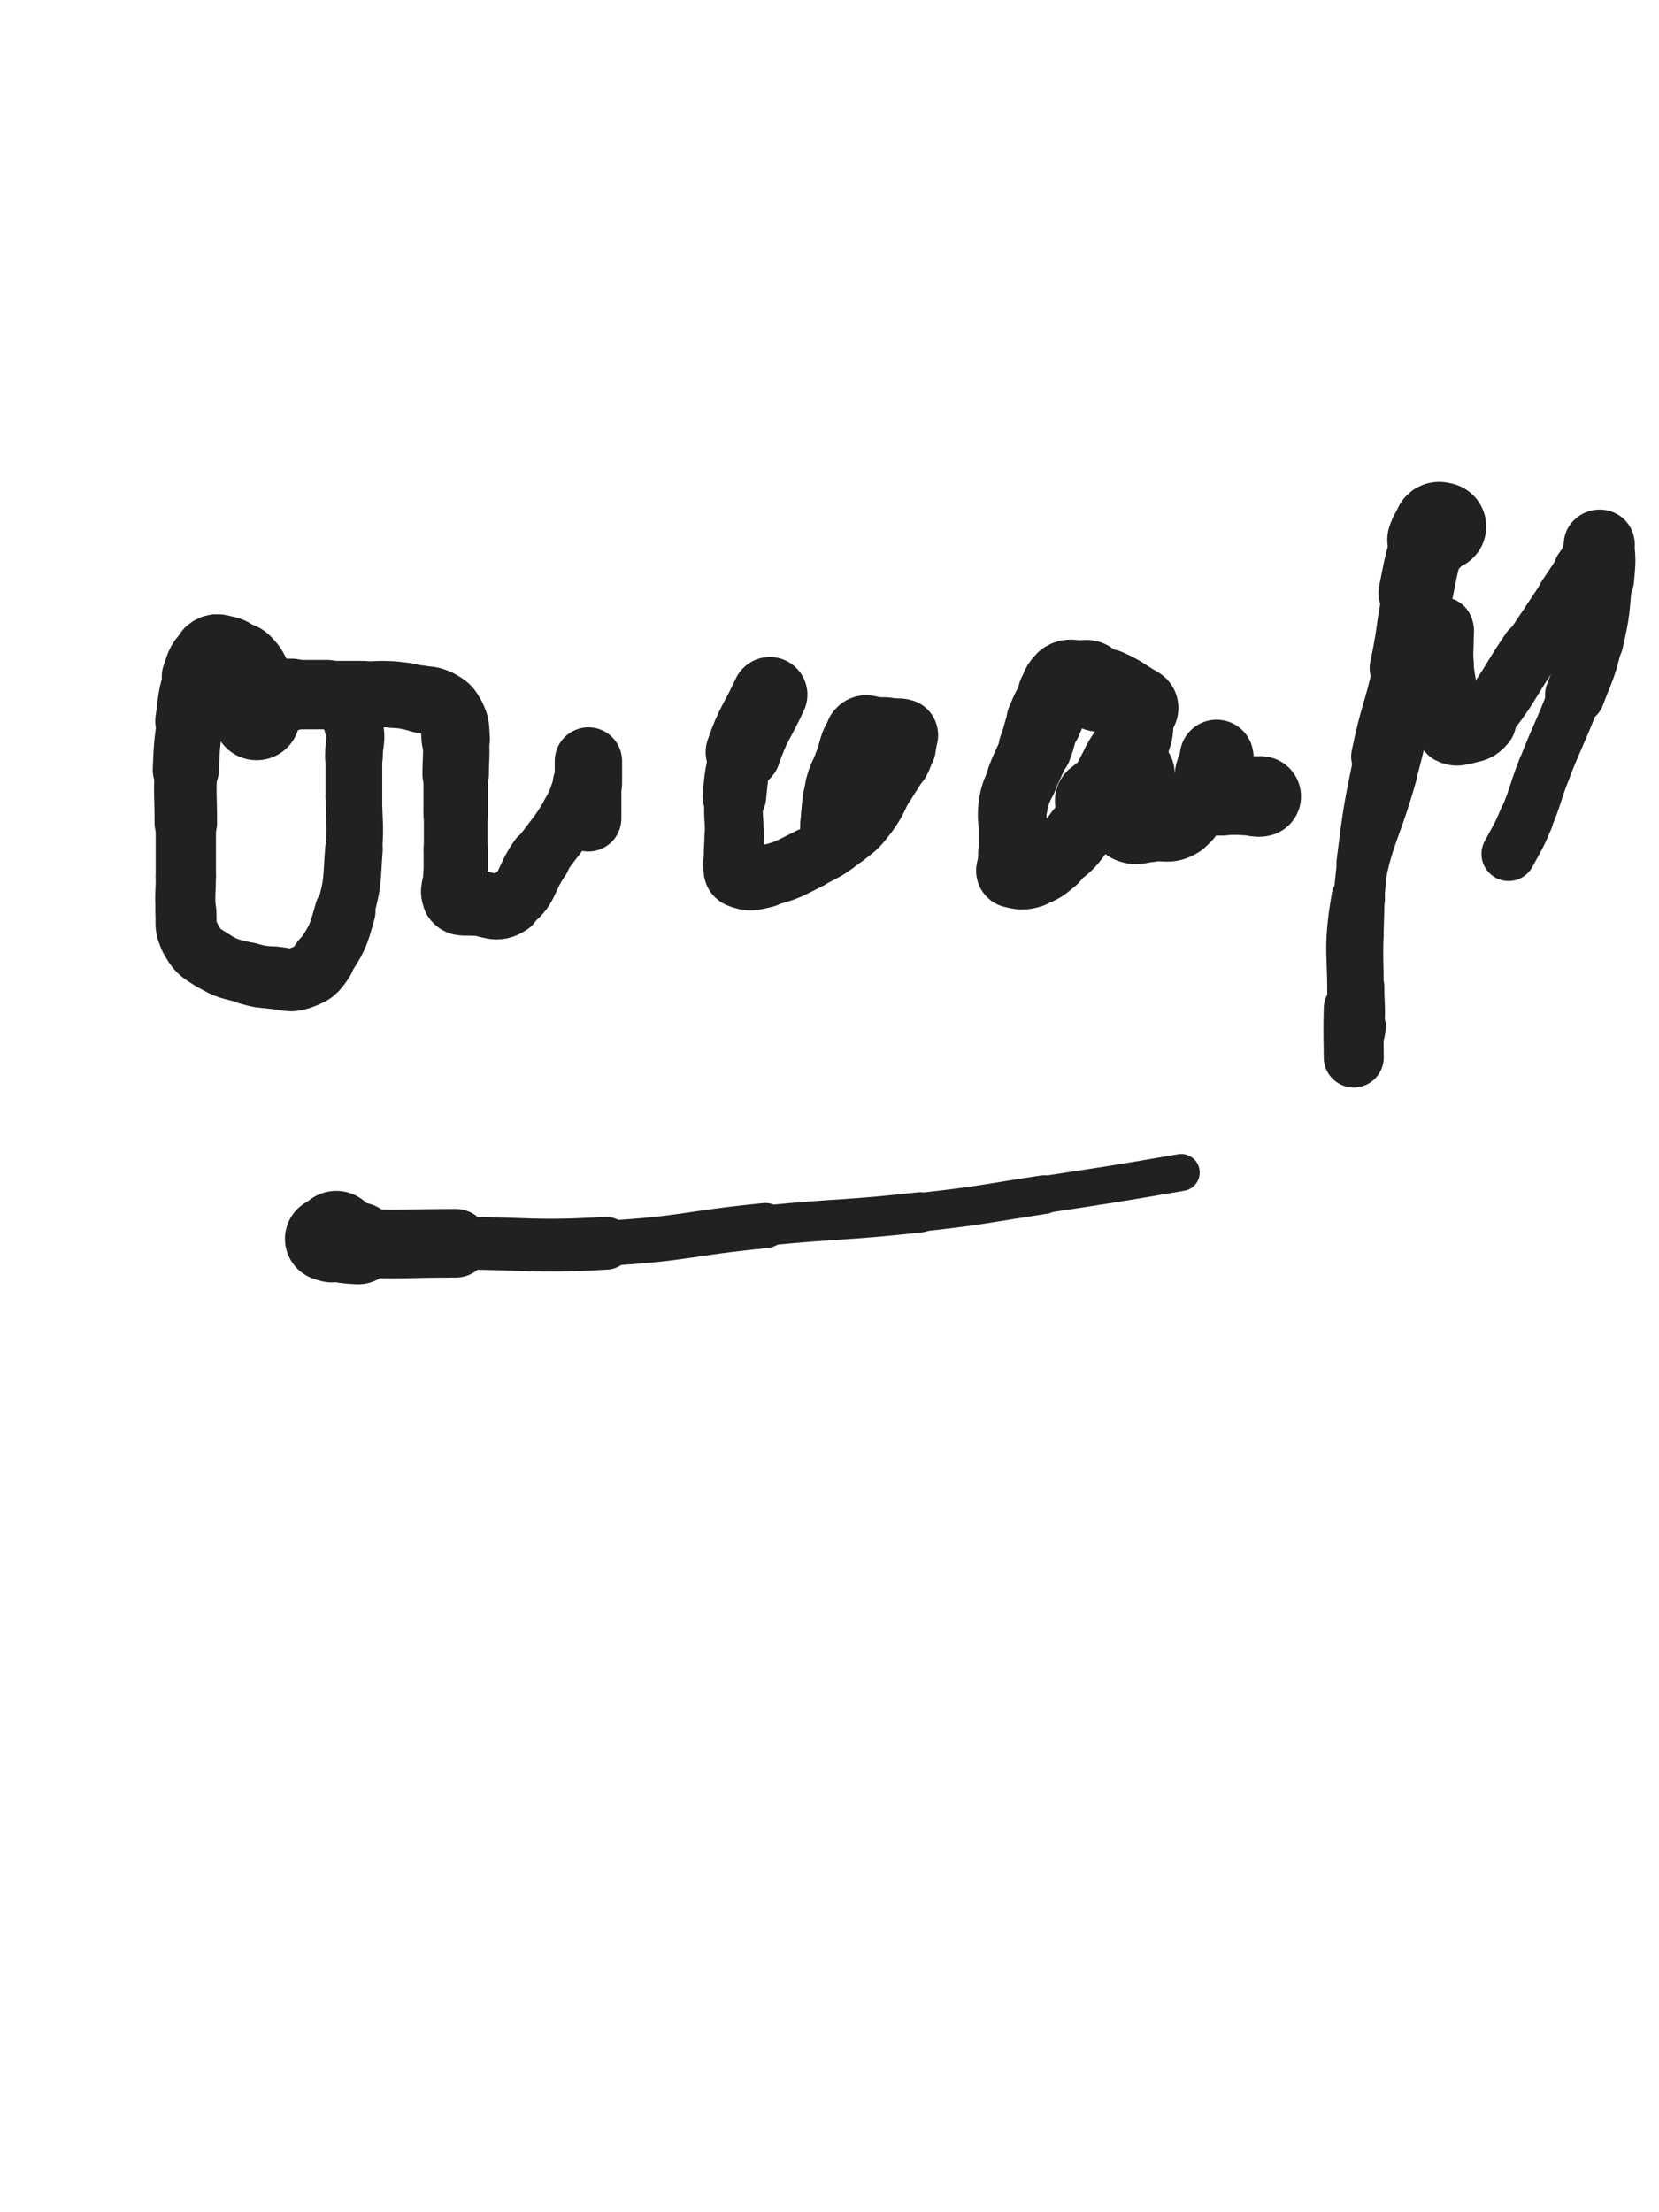 <svg xmlns="http://www.w3.org/2000/svg" xmlns:xlink="http://www.w3.org/1999/xlink" viewBox="0 0 375 500"><path d="M 58.000,162.000 C 58.000,161.000 58.000,161.000 58.000,160.000" stroke-width="19.646" stroke="rgb(33,33,33)" fill="none" stroke-linecap="round"></path><path d="M 58.000,160.000 C 58.000,158.500 58.211,158.474 58.000,157.000" stroke-width="18.416" stroke="rgb(33,33,33)" fill="none" stroke-linecap="round"></path><path d="M 58.000,157.000 C 57.711,154.974 57.800,154.867 57.000,153.000" stroke-width="17.538" stroke="rgb(33,33,33)" fill="none" stroke-linecap="round"></path><path d="M 57.000,153.000 C 56.300,151.367 56.234,151.234 55.000,150.000" stroke-width="17.400" stroke="rgb(33,33,33)" fill="none" stroke-linecap="round"></path><path d="M 55.000,150.000 C 54.234,149.234 54.000,149.500 53.000,149.000" stroke-width="17.472" stroke="rgb(33,33,33)" fill="none" stroke-linecap="round"></path><path d="M 53.000,149.000 C 52.000,148.500 52.068,148.214 51.000,148.000" stroke-width="17.530" stroke="rgb(33,33,33)" fill="none" stroke-linecap="round"></path><path d="M 51.000,148.000 C 49.568,147.714 49.019,147.151 48.000,148.000" stroke-width="17.466" stroke="rgb(33,33,33)" fill="none" stroke-linecap="round"></path><path d="M 48.000,148.000 C 46.019,149.651 45.909,150.272 45.000,153.000" stroke-width="16.869" stroke="rgb(33,33,33)" fill="none" stroke-linecap="round"></path><path d="M 45.000,153.000 C 43.409,157.772 43.720,157.959 43.000,163.000" stroke-width="15.817" stroke="rgb(33,33,33)" fill="none" stroke-linecap="round"></path><path d="M 43.000,163.000 C 42.220,168.459 42.240,168.488 42.000,174.000" stroke-width="14.954" stroke="rgb(33,33,33)" fill="none" stroke-linecap="round"></path><path d="M 42.000,174.000 C 41.740,179.988 42.000,180.000 42.000,186.000" stroke-width="14.128" stroke="rgb(33,33,33)" fill="none" stroke-linecap="round"></path><path d="M 42.000,186.000 C 42.000,192.000 42.000,192.000 42.000,198.000" stroke-width="13.610" stroke="rgb(33,33,33)" fill="none" stroke-linecap="round"></path><path d="M 42.000,198.000 C 42.000,202.000 41.716,202.024 42.000,206.000" stroke-width="13.588" stroke="rgb(33,33,33)" fill="none" stroke-linecap="round"></path><path d="M 42.000,206.000 C 42.216,209.024 41.613,209.457 43.000,212.000" stroke-width="13.792" stroke="rgb(33,33,33)" fill="none" stroke-linecap="round"></path><path d="M 43.000,212.000 C 44.613,214.957 45.057,215.189 48.000,217.000" stroke-width="13.935" stroke="rgb(33,33,33)" fill="none" stroke-linecap="round"></path><path d="M 48.000,217.000 C 51.557,219.189 51.911,218.832 56.000,220.000" stroke-width="13.841" stroke="rgb(33,33,33)" fill="none" stroke-linecap="round"></path><path d="M 56.000,220.000 C 58.911,220.832 58.979,220.748 62.000,221.000" stroke-width="14.082" stroke="rgb(33,33,33)" fill="none" stroke-linecap="round"></path><path d="M 62.000,221.000 C 64.979,221.248 65.339,221.967 68.000,221.000" stroke-width="14.157" stroke="rgb(33,33,33)" fill="none" stroke-linecap="round"></path><path d="M 68.000,221.000 C 70.839,219.967 71.268,219.598 73.000,217.000" stroke-width="14.217" stroke="rgb(33,33,33)" fill="none" stroke-linecap="round"></path><path d="M 73.000,217.000 C 76.268,212.098 76.387,211.759 78.000,206.000" stroke-width="13.740" stroke="rgb(33,33,33)" fill="none" stroke-linecap="round"></path><path d="M 78.000,206.000 C 79.887,199.259 79.459,199.033 80.000,192.000" stroke-width="13.016" stroke="rgb(33,33,33)" fill="none" stroke-linecap="round"></path><path d="M 80.000,192.000 C 80.459,186.033 80.000,186.000 80.000,180.000" stroke-width="12.770" stroke="rgb(33,33,33)" fill="none" stroke-linecap="round"></path><path d="M 80.000,180.000 C 80.000,175.500 80.000,175.500 80.000,171.000" stroke-width="12.807" stroke="rgb(33,33,33)" fill="none" stroke-linecap="round"></path><path d="M 80.000,171.000 C 80.000,167.500 80.818,167.273 80.000,164.000" stroke-width="13.044" stroke="rgb(33,33,33)" fill="none" stroke-linecap="round"></path><path d="M 80.000,164.000 C 79.318,161.273 78.854,161.163 77.000,159.000" stroke-width="13.406" stroke="rgb(33,33,33)" fill="none" stroke-linecap="round"></path><path d="M 77.000,159.000 C 75.854,157.663 75.659,157.474 74.000,157.000" stroke-width="13.957" stroke="rgb(33,33,33)" fill="none" stroke-linecap="round"></path><path d="M 74.000,157.000 C 72.159,156.474 72.000,157.000 70.000,157.000" stroke-width="14.385" stroke="rgb(33,33,33)" fill="none" stroke-linecap="round"></path><path d="M 70.000,157.000 C 67.500,157.000 67.500,157.000 65.000,157.000" stroke-width="14.621" stroke="rgb(33,33,33)" fill="none" stroke-linecap="round"></path><path d="M 65.000,157.000 C 64.000,157.000 64.000,157.000 63.000,157.000" stroke-width="15.191" stroke="rgb(33,33,33)" fill="none" stroke-linecap="round"></path><path d="M 63.000,157.000 C 62.500,157.000 61.700,157.000 62.000,157.000" stroke-width="15.843" stroke="rgb(33,33,33)" fill="none" stroke-linecap="round"></path><path d="M 62.000,157.000 C 63.200,157.000 64.000,157.000 66.000,157.000" stroke-width="16.242" stroke="rgb(33,33,33)" fill="none" stroke-linecap="round"></path><path d="M 66.000,157.000 C 70.000,157.000 70.000,157.000 74.000,157.000" stroke-width="15.679" stroke="rgb(33,33,33)" fill="none" stroke-linecap="round"></path><path d="M 74.000,157.000 C 78.000,157.000 78.000,157.000 82.000,157.000" stroke-width="15.256" stroke="rgb(33,33,33)" fill="none" stroke-linecap="round"></path><path d="M 82.000,157.000 C 85.500,157.000 85.522,156.732 89.000,157.000" stroke-width="15.007" stroke="rgb(33,33,33)" fill="none" stroke-linecap="round"></path><path d="M 89.000,157.000 C 92.022,157.232 92.020,157.404 95.000,158.000" stroke-width="14.988" stroke="rgb(33,33,33)" fill="none" stroke-linecap="round"></path><path d="M 95.000,158.000 C 97.020,158.404 97.275,158.014 99.000,159.000" stroke-width="15.233" stroke="rgb(33,33,33)" fill="none" stroke-linecap="round"></path><path d="M 99.000,159.000 C 100.775,160.014 101.092,160.183 102.000,162.000" stroke-width="15.381" stroke="rgb(33,33,33)" fill="none" stroke-linecap="round"></path><path d="M 102.000,162.000 C 103.092,164.183 102.805,164.470 103.000,167.000" stroke-width="15.460" stroke="rgb(33,33,33)" fill="none" stroke-linecap="round"></path><path d="M 103.000,167.000 C 103.305,170.970 103.000,171.000 103.000,175.000" stroke-width="15.023" stroke="rgb(33,33,33)" fill="none" stroke-linecap="round"></path><path d="M 103.000,175.000 C 103.000,179.500 103.000,179.500 103.000,184.000" stroke-width="14.560" stroke="rgb(33,33,33)" fill="none" stroke-linecap="round"></path><path d="M 103.000,184.000 C 103.000,188.000 103.000,188.000 103.000,192.000" stroke-width="14.395" stroke="rgb(33,33,33)" fill="none" stroke-linecap="round"></path><path d="M 103.000,192.000 C 103.000,195.000 103.000,195.000 103.000,198.000" stroke-width="14.506" stroke="rgb(33,33,33)" fill="none" stroke-linecap="round"></path><path d="M 103.000,198.000 C 103.000,200.500 101.904,201.356 103.000,203.000" stroke-width="14.721" stroke="rgb(33,33,33)" fill="none" stroke-linecap="round"></path><path d="M 103.000,203.000 C 103.904,204.356 104.959,203.830 107.000,204.000" stroke-width="15.011" stroke="rgb(33,33,33)" fill="none" stroke-linecap="round"></path><path d="M 107.000,204.000 C 110.959,204.330 112.031,205.980 115.000,204.000" stroke-width="14.745" stroke="rgb(33,33,33)" fill="none" stroke-linecap="round"></path><path d="M 115.000,204.000 C 119.531,200.980 118.500,199.000 122.000,194.000" stroke-width="13.954" stroke="rgb(33,33,33)" fill="none" stroke-linecap="round"></path><path d="M 122.000,194.000 C 125.500,189.000 125.921,189.234 129.000,184.000" stroke-width="13.379" stroke="rgb(33,33,33)" fill="none" stroke-linecap="round"></path><path d="M 129.000,184.000 C 130.921,180.734 130.587,180.533 132.000,177.000" stroke-width="13.496" stroke="rgb(33,33,33)" fill="none" stroke-linecap="round"></path><path d="M 132.000,177.000 C 132.587,175.533 132.694,175.531 133.000,174.000" stroke-width="14.086" stroke="rgb(33,33,33)" fill="none" stroke-linecap="round"></path><path d="M 133.000,174.000 C 133.194,173.031 133.000,171.571 133.000,172.000" stroke-width="14.727" stroke="rgb(33,33,33)" fill="none" stroke-linecap="round"></path><path d="M 133.000,172.000 C 133.000,173.071 133.000,174.500 133.000,177.000" stroke-width="15.222" stroke="rgb(33,33,33)" fill="none" stroke-linecap="round"></path><path d="M 133.000,177.000 C 133.000,181.000 133.000,181.000 133.000,185.000" stroke-width="14.907" stroke="rgb(33,33,33)" fill="none" stroke-linecap="round"></path><path d="M 174.000,157.000 C 171.000,163.500 170.336,163.284 168.000,170.000" stroke-width="17.004" stroke="rgb(33,33,33)" fill="none" stroke-linecap="round"></path><path d="M 168.000,170.000 C 166.336,174.784 166.531,174.954 166.000,180.000" stroke-width="14.385" stroke="rgb(33,33,33)" fill="none" stroke-linecap="round"></path><path d="M 166.000,180.000 C 165.531,184.454 166.000,184.500 166.000,189.000" stroke-width="13.269" stroke="rgb(33,33,33)" fill="none" stroke-linecap="round"></path><path d="M 166.000,189.000 C 166.000,192.000 165.673,192.053 166.000,195.000" stroke-width="13.537" stroke="rgb(33,33,33)" fill="none" stroke-linecap="round"></path><path d="M 166.000,195.000 C 166.173,196.553 165.792,197.482 167.000,198.000" stroke-width="14.122" stroke="rgb(33,33,33)" fill="none" stroke-linecap="round"></path><path d="M 167.000,198.000 C 169.292,198.982 170.138,198.716 173.000,198.000" stroke-width="14.239" stroke="rgb(33,33,33)" fill="none" stroke-linecap="round"></path><path d="M 173.000,198.000 C 178.138,196.716 178.202,196.399 183.000,194.000" stroke-width="13.828" stroke="rgb(33,33,33)" fill="none" stroke-linecap="round"></path><path d="M 183.000,194.000 C 187.202,191.899 187.285,191.858 191.000,189.000" stroke-width="13.659" stroke="rgb(33,33,33)" fill="none" stroke-linecap="round"></path><path d="M 191.000,189.000 C 193.785,186.858 193.897,186.804 196.000,184.000" stroke-width="13.734" stroke="rgb(33,33,33)" fill="none" stroke-linecap="round"></path><path d="M 196.000,184.000 C 198.397,180.804 197.969,180.482 200.000,177.000" stroke-width="13.735" stroke="rgb(33,33,33)" fill="none" stroke-linecap="round"></path><path d="M 200.000,177.000 C 201.469,174.482 201.703,174.593 203.000,172.000" stroke-width="13.984" stroke="rgb(33,33,33)" fill="none" stroke-linecap="round"></path><path d="M 203.000,172.000 C 203.703,170.593 203.694,170.531 204.000,169.000" stroke-width="14.485" stroke="rgb(33,33,33)" fill="none" stroke-linecap="round"></path><path d="M 204.000,169.000 C 204.194,168.031 204.000,168.000 204.000,167.000" stroke-width="15.090" stroke="rgb(33,33,33)" fill="none" stroke-linecap="round"></path><path d="M 204.000,167.000 C 204.000,166.500 204.375,166.125 204.000,166.000" stroke-width="15.755" stroke="rgb(33,33,33)" fill="none" stroke-linecap="round"></path><path d="M 204.000,166.000 C 202.875,165.625 202.500,166.000 201.000,166.000" stroke-width="15.998" stroke="rgb(33,33,33)" fill="none" stroke-linecap="round"></path><path d="M 201.000,166.000 C 200.500,166.000 200.500,166.000 200.000,166.000" stroke-width="16.539" stroke="rgb(33,33,33)" fill="none" stroke-linecap="round"></path><path d="M 200.000,166.000 C 199.000,166.000 199.000,166.000 198.000,166.000" stroke-width="16.833" stroke="rgb(33,33,33)" fill="none" stroke-linecap="round"></path><path d="M 198.000,166.000 C 196.500,166.000 195.848,165.011 195.000,166.000" stroke-width="16.876" stroke="rgb(33,33,33)" fill="none" stroke-linecap="round"></path><path d="M 195.000,166.000 C 192.848,168.511 193.464,169.485 192.000,173.000" stroke-width="16.206" stroke="rgb(33,33,33)" fill="none" stroke-linecap="round"></path><path d="M 192.000,173.000 C 190.964,175.485 190.704,175.417 190.000,178.000" stroke-width="16.034" stroke="rgb(33,33,33)" fill="none" stroke-linecap="round"></path><path d="M 190.000,178.000 C 189.204,180.917 189.274,180.981 189.000,184.000" stroke-width="15.796" stroke="rgb(33,33,33)" fill="none" stroke-linecap="round"></path><path d="M 189.000,184.000 C 188.774,186.481 188.472,186.625 189.000,189.000" stroke-width="15.721" stroke="rgb(33,33,33)" fill="none" stroke-linecap="round"></path><path d="M 248.000,181.000 C 252.000,178.000 252.923,176.154 256.000,175.000" stroke-width="19.093" stroke="rgb(33,33,33)" fill="none" stroke-linecap="round"></path><path d="M 257.000,160.000 C 253.500,158.000 253.606,157.602 250.000,156.000" stroke-width="18.739" stroke="rgb(33,33,33)" fill="none" stroke-linecap="round"></path><path d="M 250.000,156.000 C 249.106,155.602 248.828,156.414 248.000,156.000" stroke-width="18.587" stroke="rgb(33,33,33)" fill="none" stroke-linecap="round"></path><path d="M 248.000,156.000 C 246.828,155.414 247.108,154.739 246.000,154.000" stroke-width="18.328" stroke="rgb(33,33,33)" fill="none" stroke-linecap="round"></path><path d="M 246.000,154.000 C 245.608,153.739 245.500,154.000 245.000,154.000" stroke-width="18.482" stroke="rgb(33,33,33)" fill="none" stroke-linecap="round"></path><path d="M 245.000,154.000 C 244.500,154.000 244.500,154.000 244.000,154.000" stroke-width="18.607" stroke="rgb(33,33,33)" fill="none" stroke-linecap="round"></path><path d="M 244.000,154.000 C 242.500,154.000 242.135,153.319 241.000,154.000" stroke-width="18.274" stroke="rgb(33,33,33)" fill="none" stroke-linecap="round"></path><path d="M 241.000,154.000 C 239.635,154.819 239.874,155.427 239.000,157.000" stroke-width="17.937" stroke="rgb(33,33,33)" fill="none" stroke-linecap="round"></path><path d="M 239.000,157.000 C 237.374,159.927 237.287,159.912 236.000,163.000" stroke-width="17.060" stroke="rgb(33,33,33)" fill="none" stroke-linecap="round"></path><path d="M 236.000,163.000 C 234.787,165.912 235.134,166.051 234.000,169.000" stroke-width="16.544" stroke="rgb(33,33,33)" fill="none" stroke-linecap="round"></path><path d="M 234.000,169.000 C 232.634,172.551 232.366,172.449 231.000,176.000" stroke-width="15.960" stroke="rgb(33,33,33)" fill="none" stroke-linecap="round"></path><path d="M 231.000,176.000 C 229.866,178.949 229.513,178.921 229.000,182.000" stroke-width="15.648" stroke="rgb(33,33,33)" fill="none" stroke-linecap="round"></path><path d="M 229.000,182.000 C 228.513,184.921 229.000,185.000 229.000,188.000" stroke-width="15.507" stroke="rgb(33,33,33)" fill="none" stroke-linecap="round"></path><path d="M 229.000,188.000 C 229.000,190.500 229.000,190.500 229.000,193.000" stroke-width="15.535" stroke="rgb(33,33,33)" fill="none" stroke-linecap="round"></path><path d="M 229.000,193.000 C 229.000,194.500 229.000,194.500 229.000,196.000" stroke-width="15.816" stroke="rgb(33,33,33)" fill="none" stroke-linecap="round"></path><path d="M 229.000,196.000 C 229.000,196.500 228.600,196.900 229.000,197.000" stroke-width="16.383" stroke="rgb(33,33,33)" fill="none" stroke-linecap="round"></path><path d="M 229.000,197.000 C 230.600,197.400 231.169,197.610 233.000,197.000" stroke-width="16.385" stroke="rgb(33,33,33)" fill="none" stroke-linecap="round"></path><path d="M 233.000,197.000 C 235.669,196.110 235.760,195.833 238.000,194.000" stroke-width="16.106" stroke="rgb(33,33,33)" fill="none" stroke-linecap="round"></path><path d="M 238.000,194.000 C 241.260,191.333 241.566,191.408 244.000,188.000" stroke-width="15.436" stroke="rgb(33,33,33)" fill="none" stroke-linecap="round"></path><path d="M 244.000,188.000 C 246.566,184.408 246.000,184.000 248.000,180.000" stroke-width="14.947" stroke="rgb(33,33,33)" fill="none" stroke-linecap="round"></path><path d="M 248.000,180.000 C 250.000,176.000 249.881,175.935 252.000,172.000" stroke-width="14.579" stroke="rgb(33,33,33)" fill="none" stroke-linecap="round"></path><path d="M 252.000,172.000 C 253.381,169.435 253.703,169.593 255.000,167.000" stroke-width="14.676" stroke="rgb(33,33,33)" fill="none" stroke-linecap="round"></path><path d="M 255.000,167.000 C 255.703,165.593 255.414,165.464 256.000,164.000" stroke-width="15.074" stroke="rgb(33,33,33)" fill="none" stroke-linecap="round"></path><path d="M 256.000,164.000 C 256.414,162.964 256.821,161.641 257.000,162.000" stroke-width="15.565" stroke="rgb(33,33,33)" fill="none" stroke-linecap="round"></path><path d="M 257.000,162.000 C 257.321,162.641 257.355,164.050 257.000,166.000" stroke-width="15.998" stroke="rgb(33,33,33)" fill="none" stroke-linecap="round"></path><path d="M 257.000,166.000 C 256.355,169.550 255.882,169.471 255.000,173.000" stroke-width="15.655" stroke="rgb(33,33,33)" fill="none" stroke-linecap="round"></path><path d="M 255.000,173.000 C 254.382,175.471 254.230,175.473 254.000,178.000" stroke-width="15.594" stroke="rgb(33,33,33)" fill="none" stroke-linecap="round"></path><path d="M 254.000,178.000 C 253.730,180.973 253.673,181.053 254.000,184.000" stroke-width="15.465" stroke="rgb(33,33,33)" fill="none" stroke-linecap="round"></path><path d="M 254.000,184.000 C 254.173,185.553 253.838,186.419 255.000,187.000" stroke-width="15.733" stroke="rgb(33,33,33)" fill="none" stroke-linecap="round"></path><path d="M 255.000,187.000 C 256.838,187.919 257.515,187.207 260.000,187.000" stroke-width="15.716" stroke="rgb(33,33,33)" fill="none" stroke-linecap="round"></path><path d="M 260.000,187.000 C 263.515,186.707 264.277,187.733 267.000,186.000" stroke-width="15.411" stroke="rgb(33,33,33)" fill="none" stroke-linecap="round"></path><path d="M 267.000,186.000 C 269.777,184.233 268.933,182.953 271.000,180.000" stroke-width="15.157" stroke="rgb(33,33,33)" fill="none" stroke-linecap="round"></path><path d="M 271.000,180.000 C 272.433,177.953 272.904,178.192 274.000,176.000" stroke-width="15.211" stroke="rgb(33,33,33)" fill="none" stroke-linecap="round"></path><path d="M 274.000,176.000 C 274.904,174.192 274.598,174.012 275.000,172.000" stroke-width="15.476" stroke="rgb(33,33,33)" fill="none" stroke-linecap="round"></path><path d="M 275.000,172.000 C 275.098,171.512 275.000,171.000 275.000,171.000" stroke-width="16.058" stroke="rgb(33,33,33)" fill="none" stroke-linecap="round"></path><path d="M 275.000,171.000 C 275.000,171.000 275.120,171.519 275.000,172.000" stroke-width="16.668" stroke="rgb(33,33,33)" fill="none" stroke-linecap="round"></path><path d="M 275.000,172.000 C 274.620,173.519 274.257,173.460 274.000,175.000" stroke-width="16.776" stroke="rgb(33,33,33)" fill="none" stroke-linecap="round"></path><path d="M 274.000,175.000 C 273.757,176.460 274.000,176.500 274.000,178.000" stroke-width="16.831" stroke="rgb(33,33,33)" fill="none" stroke-linecap="round"></path><path d="M 274.000,178.000 C 274.000,178.500 273.793,178.586 274.000,179.000" stroke-width="17.245" stroke="rgb(33,33,33)" fill="none" stroke-linecap="round"></path><path d="M 274.000,179.000 C 274.293,179.586 274.359,179.840 275.000,180.000" stroke-width="17.501" stroke="rgb(33,33,33)" fill="none" stroke-linecap="round"></path><path d="M 275.000,180.000 C 276.359,180.340 276.500,180.000 278.000,180.000" stroke-width="17.442" stroke="rgb(33,33,33)" fill="none" stroke-linecap="round"></path><path d="M 278.000,180.000 C 279.500,180.000 279.500,180.000 281.000,180.000" stroke-width="17.396" stroke="rgb(33,33,33)" fill="none" stroke-linecap="round"></path><path d="M 281.000,180.000 C 282.000,180.000 282.000,180.000 283.000,180.000" stroke-width="17.536" stroke="rgb(33,33,33)" fill="none" stroke-linecap="round"></path><path d="M 283.000,180.000 C 283.500,180.000 283.500,180.000 284.000,180.000" stroke-width="17.821" stroke="rgb(33,33,33)" fill="none" stroke-linecap="round"></path><path d="M 284.000,180.000 C 284.500,180.000 284.519,180.120 285.000,180.000" stroke-width="18.159" stroke="rgb(33,33,33)" fill="none" stroke-linecap="round"></path><path d="M 326.000,119.000 C 325.500,119.000 325.326,118.674 325.000,119.000" stroke-width="19.888" stroke="rgb(33,33,33)" fill="none" stroke-linecap="round"></path><path d="M 325.000,119.000 C 323.826,120.174 323.564,120.307 323.000,122.000" stroke-width="18.844" stroke="rgb(33,33,33)" fill="none" stroke-linecap="round"></path><path d="M 323.000,122.000 C 321.064,127.807 321.252,127.947 320.000,134.000" stroke-width="16.802" stroke="rgb(33,33,33)" fill="none" stroke-linecap="round"></path><path d="M 320.000,134.000 C 318.252,142.447 318.823,142.569 317.000,151.000" stroke-width="14.810" stroke="rgb(33,33,33)" fill="none" stroke-linecap="round"></path><path d="M 317.000,151.000 C 314.823,161.069 314.064,160.909 312.000,171.000" stroke-width="13.181" stroke="rgb(33,33,33)" fill="none" stroke-linecap="round"></path><path d="M 312.000,171.000 C 309.564,182.909 309.507,182.944 308.000,195.000" stroke-width="11.805" stroke="rgb(33,33,33)" fill="none" stroke-linecap="round"></path><path d="M 308.000,195.000 C 307.007,202.944 307.286,202.993 307.000,211.000" stroke-width="11.500" stroke="rgb(33,33,33)" fill="none" stroke-linecap="round"></path><path d="M 307.000,211.000 C 306.786,216.993 307.000,217.000 307.000,223.000" stroke-width="11.514" stroke="rgb(33,33,33)" fill="none" stroke-linecap="round"></path><path d="M 307.000,223.000 C 307.000,227.500 307.343,227.542 307.000,232.000" stroke-width="11.822" stroke="rgb(33,33,33)" fill="none" stroke-linecap="round"></path><path d="M 307.000,232.000 C 306.843,234.042 306.289,233.974 306.000,236.000" stroke-width="12.509" stroke="rgb(33,33,33)" fill="none" stroke-linecap="round"></path><path d="M 306.000,236.000 C 305.789,237.474 306.000,239.857 306.000,239.000" stroke-width="13.192" stroke="rgb(33,33,33)" fill="none" stroke-linecap="round"></path><path d="M 306.000,239.000 C 306.000,235.857 305.847,233.497 306.000,228.000" stroke-width="13.566" stroke="rgb(33,33,33)" fill="none" stroke-linecap="round"></path><path d="M 306.000,228.000 C 306.347,215.497 304.920,215.246 307.000,203.000" stroke-width="12.110" stroke="rgb(33,33,33)" fill="none" stroke-linecap="round"></path><path d="M 307.000,203.000 C 309.420,188.746 311.086,189.024 315.000,175.000" stroke-width="10.648" stroke="rgb(33,33,33)" fill="none" stroke-linecap="round"></path><path d="M 315.000,175.000 C 317.086,167.524 316.719,167.412 319.000,160.000" stroke-width="10.501" stroke="rgb(33,33,33)" fill="none" stroke-linecap="round"></path><path d="M 319.000,160.000 C 320.719,154.412 321.259,154.572 323.000,149.000" stroke-width="10.813" stroke="rgb(33,33,33)" fill="none" stroke-linecap="round"></path><path d="M 323.000,149.000 C 323.759,146.572 323.305,146.433 324.000,144.000" stroke-width="11.517" stroke="rgb(33,33,33)" fill="none" stroke-linecap="round"></path><path d="M 324.000,144.000 C 324.305,142.933 324.309,142.691 325.000,142.000" stroke-width="12.402" stroke="rgb(33,33,33)" fill="none" stroke-linecap="round"></path><path d="M 325.000,142.000 C 325.309,141.691 325.833,141.667 326.000,142.000" stroke-width="13.333" stroke="rgb(33,33,33)" fill="none" stroke-linecap="round"></path><path d="M 326.000,142.000 C 326.333,142.667 326.000,143.000 326.000,144.000" stroke-width="14.077" stroke="rgb(33,33,33)" fill="none" stroke-linecap="round"></path><path d="M 326.000,144.000 C 326.000,147.000 325.787,147.013 326.000,150.000" stroke-width="14.246" stroke="rgb(33,33,33)" fill="none" stroke-linecap="round"></path><path d="M 326.000,150.000 C 326.287,154.013 326.691,153.988 327.000,158.000" stroke-width="14.141" stroke="rgb(33,33,33)" fill="none" stroke-linecap="round"></path><path d="M 327.000,158.000 C 327.191,160.488 326.655,160.582 327.000,163.000" stroke-width="14.381" stroke="rgb(33,33,33)" fill="none" stroke-linecap="round"></path><path d="M 327.000,163.000 C 327.155,164.082 327.146,164.573 328.000,165.000" stroke-width="14.951" stroke="rgb(33,33,33)" fill="none" stroke-linecap="round"></path><path d="M 328.000,165.000 C 329.146,165.573 329.595,165.401 331.000,165.000" stroke-width="15.354" stroke="rgb(33,33,33)" fill="none" stroke-linecap="round"></path><path d="M 331.000,165.000 C 333.095,164.401 333.596,164.685 335.000,163.000" stroke-width="15.485" stroke="rgb(33,33,33)" fill="none" stroke-linecap="round"></path><path d="M 335.000,163.000 C 341.096,155.685 340.549,155.033 346.000,147.000" stroke-width="13.601" stroke="rgb(33,33,33)" fill="none" stroke-linecap="round"></path><path d="M 346.000,147.000 C 350.049,141.033 350.000,141.000 354.000,135.000" stroke-width="12.974" stroke="rgb(33,33,33)" fill="none" stroke-linecap="round"></path><path d="M 354.000,135.000 C 356.000,132.000 356.000,132.000 358.000,129.000" stroke-width="13.206" stroke="rgb(33,33,33)" fill="none" stroke-linecap="round"></path><path d="M 358.000,129.000 C 359.000,127.500 359.201,127.598 360.000,126.000" stroke-width="13.758" stroke="rgb(33,33,33)" fill="none" stroke-linecap="round"></path><path d="M 360.000,126.000 C 360.701,124.598 360.240,124.140 361.000,123.000" stroke-width="14.314" stroke="rgb(33,33,33)" fill="none" stroke-linecap="round"></path><path d="M 361.000,123.000 C 361.240,122.640 361.944,122.556 362.000,123.000" stroke-width="15.064" stroke="rgb(33,33,33)" fill="none" stroke-linecap="round"></path><path d="M 362.000,123.000 C 362.444,126.556 362.361,127.026 362.000,131.000" stroke-width="14.723" stroke="rgb(33,33,33)" fill="none" stroke-linecap="round"></path><path d="M 362.000,131.000 C 361.361,138.026 361.584,138.138 360.000,145.000" stroke-width="13.894" stroke="rgb(33,33,33)" fill="none" stroke-linecap="round"></path><path d="M 360.000,145.000 C 358.584,151.138 358.242,151.090 356.000,157.000" stroke-width="13.508" stroke="rgb(33,33,33)" fill="none" stroke-linecap="round"></path><path d="M 356.000,157.000 C 352.742,165.590 352.361,165.446 349.000,174.000" stroke-width="12.038" stroke="rgb(33,33,33)" fill="none" stroke-linecap="round"></path><path d="M 349.000,174.000 C 346.861,179.446 347.267,179.615 345.000,185.000" stroke-width="12.084" stroke="rgb(33,33,33)" fill="none" stroke-linecap="round"></path><path d="M 345.000,185.000 C 343.267,189.115 343.119,189.065 341.000,193.000" stroke-width="12.255" stroke="rgb(33,33,33)" fill="none" stroke-linecap="round"></path><path d="M 76.000,279.000 C 75.500,279.500 75.586,279.707 75.000,280.000" stroke-width="19.693" stroke="rgb(33,33,33)" fill="none" stroke-linecap="round"></path><path d="M 75.000,280.000 C 74.586,280.207 73.628,279.938 74.000,280.000" stroke-width="19.057" stroke="rgb(33,33,33)" fill="none" stroke-linecap="round"></path><path d="M 74.000,280.000 C 76.628,280.438 77.473,280.878 81.000,281.000" stroke-width="18.549" stroke="rgb(33,33,33)" fill="none" stroke-linecap="round"></path><path d="M 81.000,281.000 C 91.973,281.378 92.000,281.000 103.000,281.000" stroke-width="15.518" stroke="rgb(33,33,33)" fill="none" stroke-linecap="round"></path><path d="M 103.000,281.000 C 120.000,281.000 120.054,281.968 137.000,281.000" stroke-width="11.931" stroke="rgb(33,33,33)" fill="none" stroke-linecap="round"></path><path d="M 137.000,281.000 C 155.054,279.968 154.978,278.777 173.000,277.000" stroke-width="10.207" stroke="rgb(33,33,33)" fill="none" stroke-linecap="round"></path><path d="M 173.000,277.000 C 190.478,275.277 190.550,275.939 208.000,274.000" stroke-width="9.096" stroke="rgb(33,33,33)" fill="none" stroke-linecap="round"></path><path d="M 208.000,274.000 C 222.050,272.439 222.020,272.133 236.000,270.000" stroke-width="8.752" stroke="rgb(33,33,33)" fill="none" stroke-linecap="round"></path><path d="M 236.000,270.000 C 251.520,267.633 251.529,267.667 267.000,265.000" stroke-width="8.366" stroke="rgb(33,33,33)" fill="none" stroke-linecap="round"></path></svg>